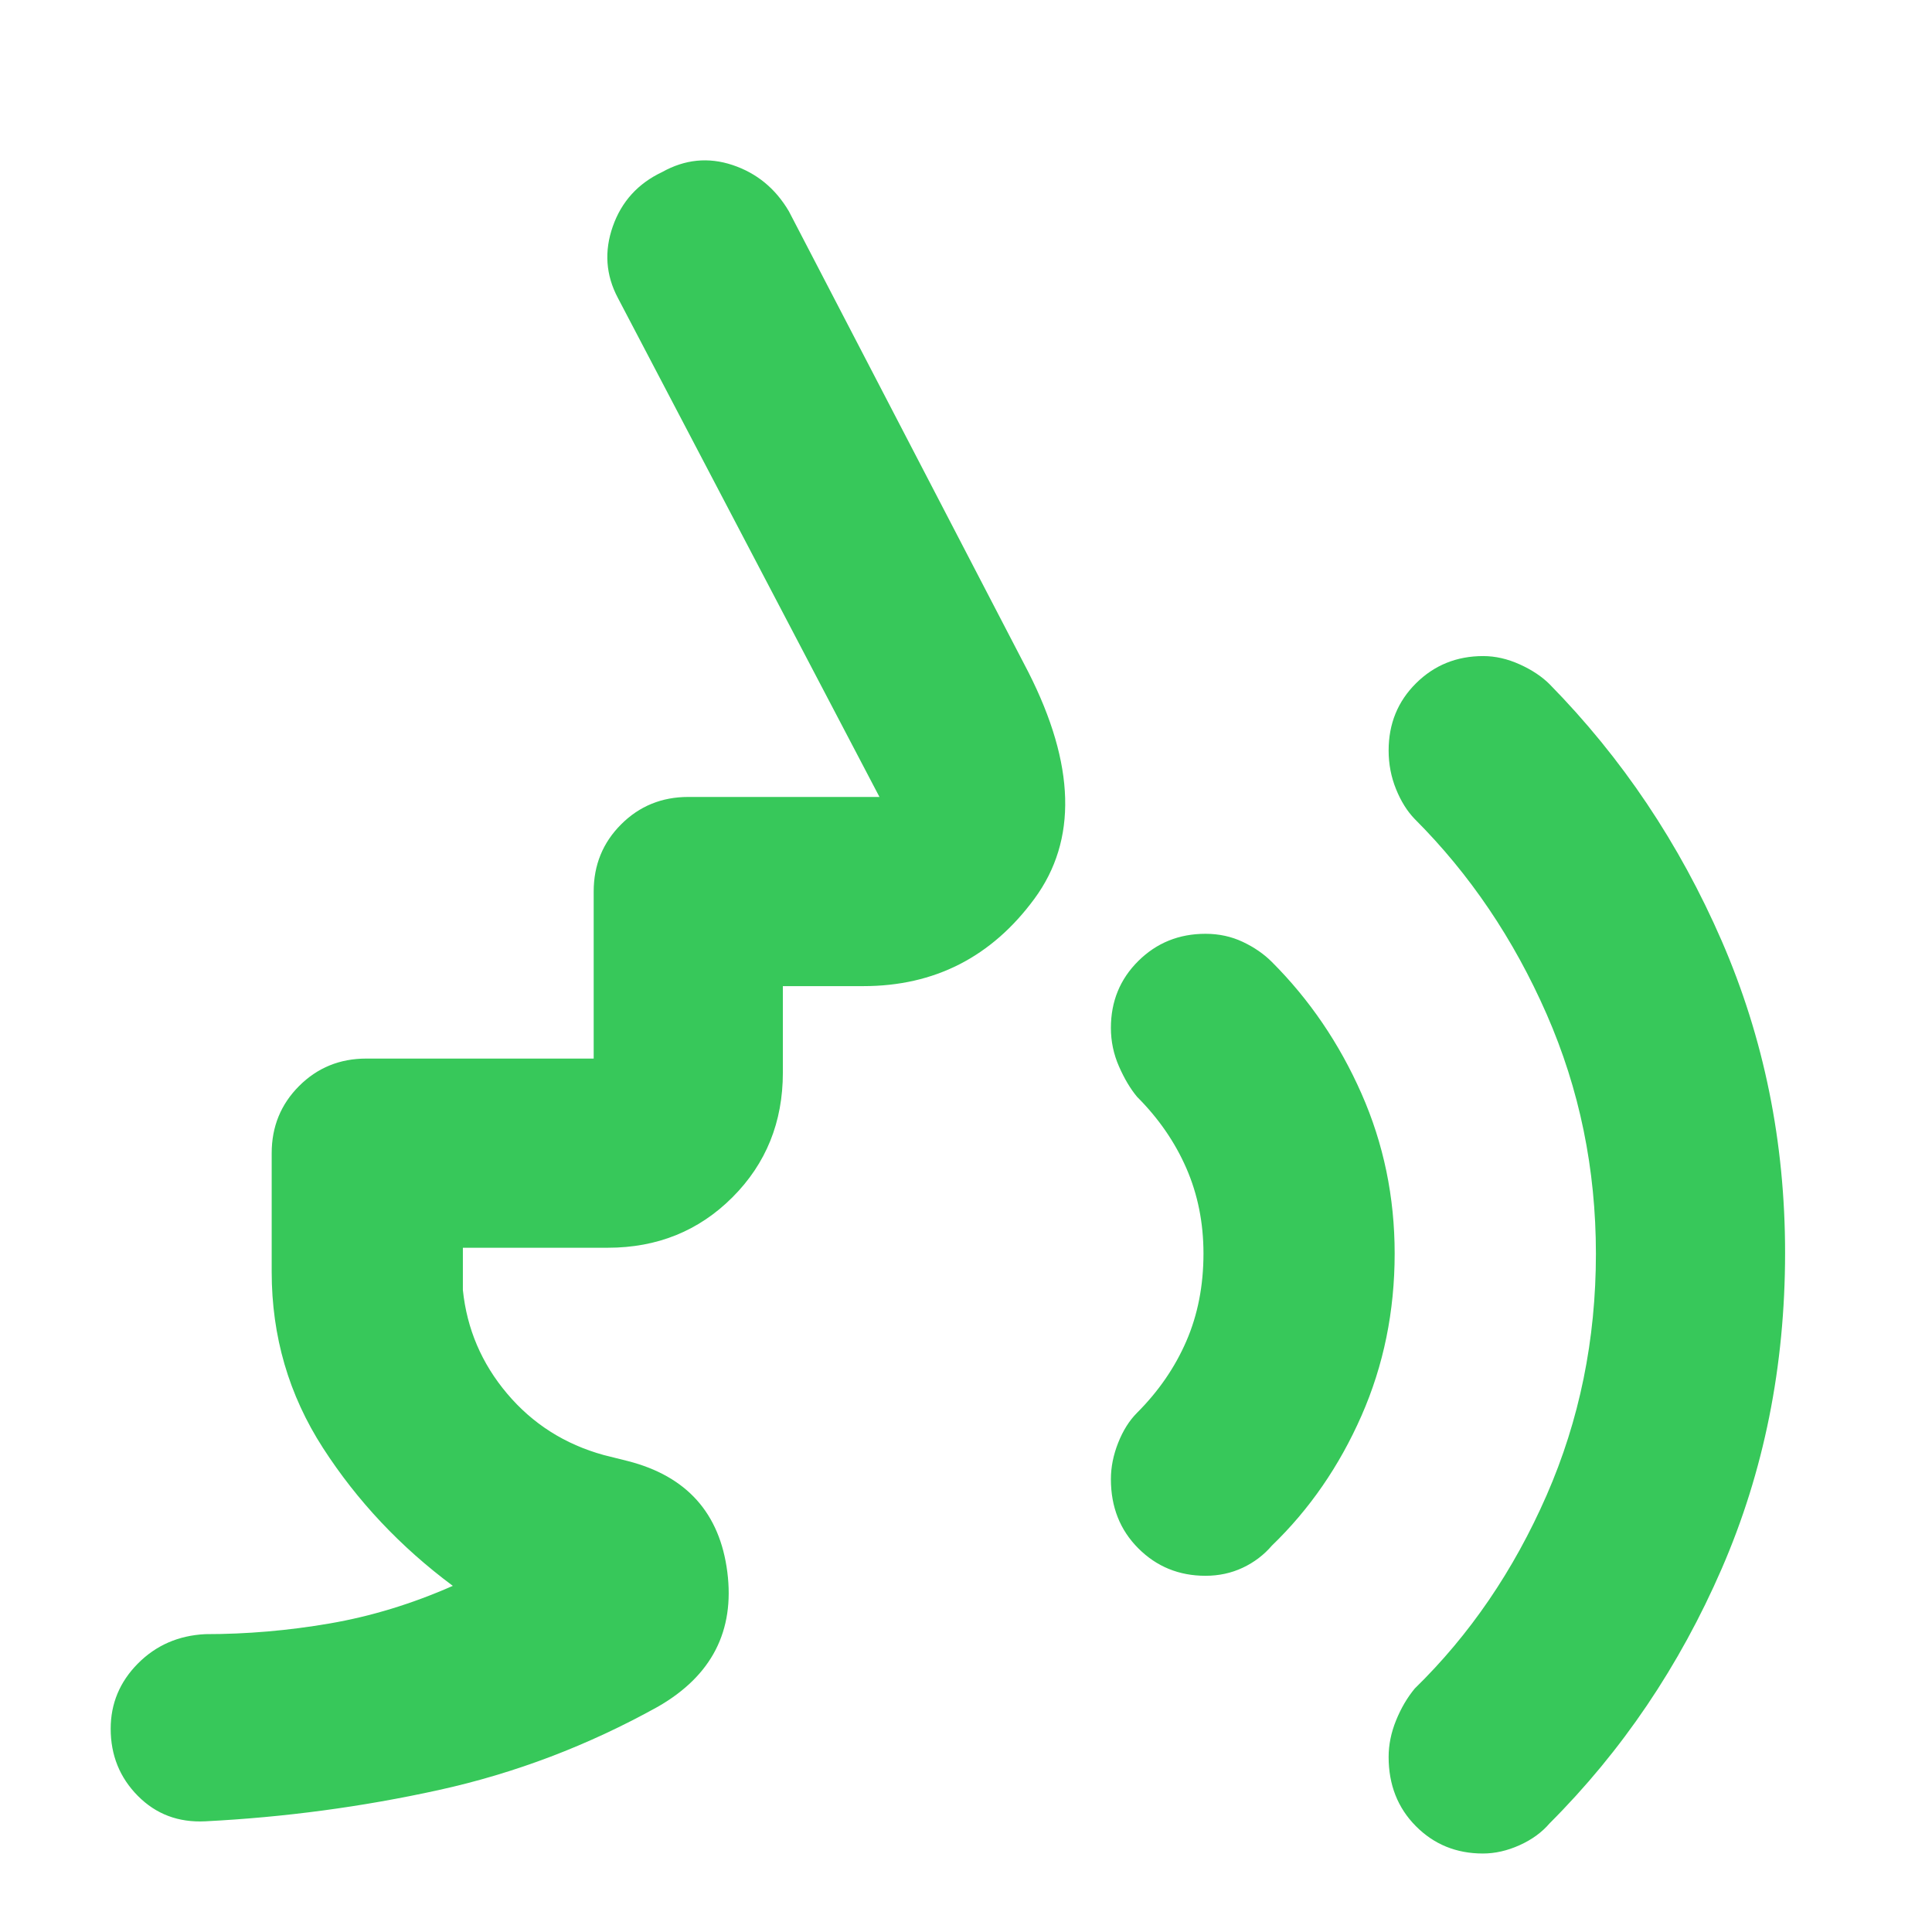 <svg xmlns="http://www.w3.org/2000/svg" height="48" viewBox="0 -960 960 960" width="48"><path fill="rgb(55, 200, 90)" d="M736.84-39Q717-39 703.5-52.63 690-66.25 690-87q0-9 3.68-18.1 3.68-9.09 9.32-15.9 41-40 65.5-96T793-337q0-63.19-24.5-119.1Q744-512 703-553q-5.64-5.8-9.32-14.89-3.68-9.09-3.68-19.18 0-19.93 13.63-33.43Q717.25-634 737-634q9 0 18.13 4.12 9.12 4.13 14.87 9.88 54 55 85.5 127.5T887-337.49q0 84.49-31.5 156.99Q824-108 770-54q-5.78 6.75-14.94 10.87Q745.89-39 736.84-39ZM599-177q-19.75 0-33.37-13.63Q552-204.25 552-225q0-9 3.63-18.13 3.62-9.12 9.37-14.87 16-16 24.5-35.62 8.5-19.62 8.5-43.5 0-22.88-8.5-42.38Q581-399 565-415q-5-6-9-15.13-4-9.12-4-19.12 0-19.75 13.63-33.25Q579.25-496 599-496q10 0 18.5 4t14.5 10q28 28 44.5 65.37 16.5 37.36 16.5 79.5 0 43.13-16.5 80.63Q660-219 632-192q-6 7-14.5 11t-18.5 4ZM302-340h-72v21q3 29 22 51.5t48 30.5l12 3q43.8 11.22 49.4 55.11Q367-135 327-112q-52.06 28.95-109.03 41.47Q161-58 102-55q-20 1-33.5-12.63Q55-81.25 55-101q0-18.75 13.5-32.38Q82-147 102-148q31 0 61.86-5.32Q194.73-158.64 225-172q-39-29-64.5-68.5T135-328v-59q0-19.75 13.63-33.38Q162.25-434 182-434h113v-83q0-19.75 13.63-33.38Q322.25-564 342-564h95L307-812q-9-17-2.5-35.5t24.5-27q17-9.5 35-3.5t28 23l119 229q35 69 3.06 112.5T429-470h-40v43q0 36.87-25.06 61.94Q338.88-340 302-340Z"/></svg>